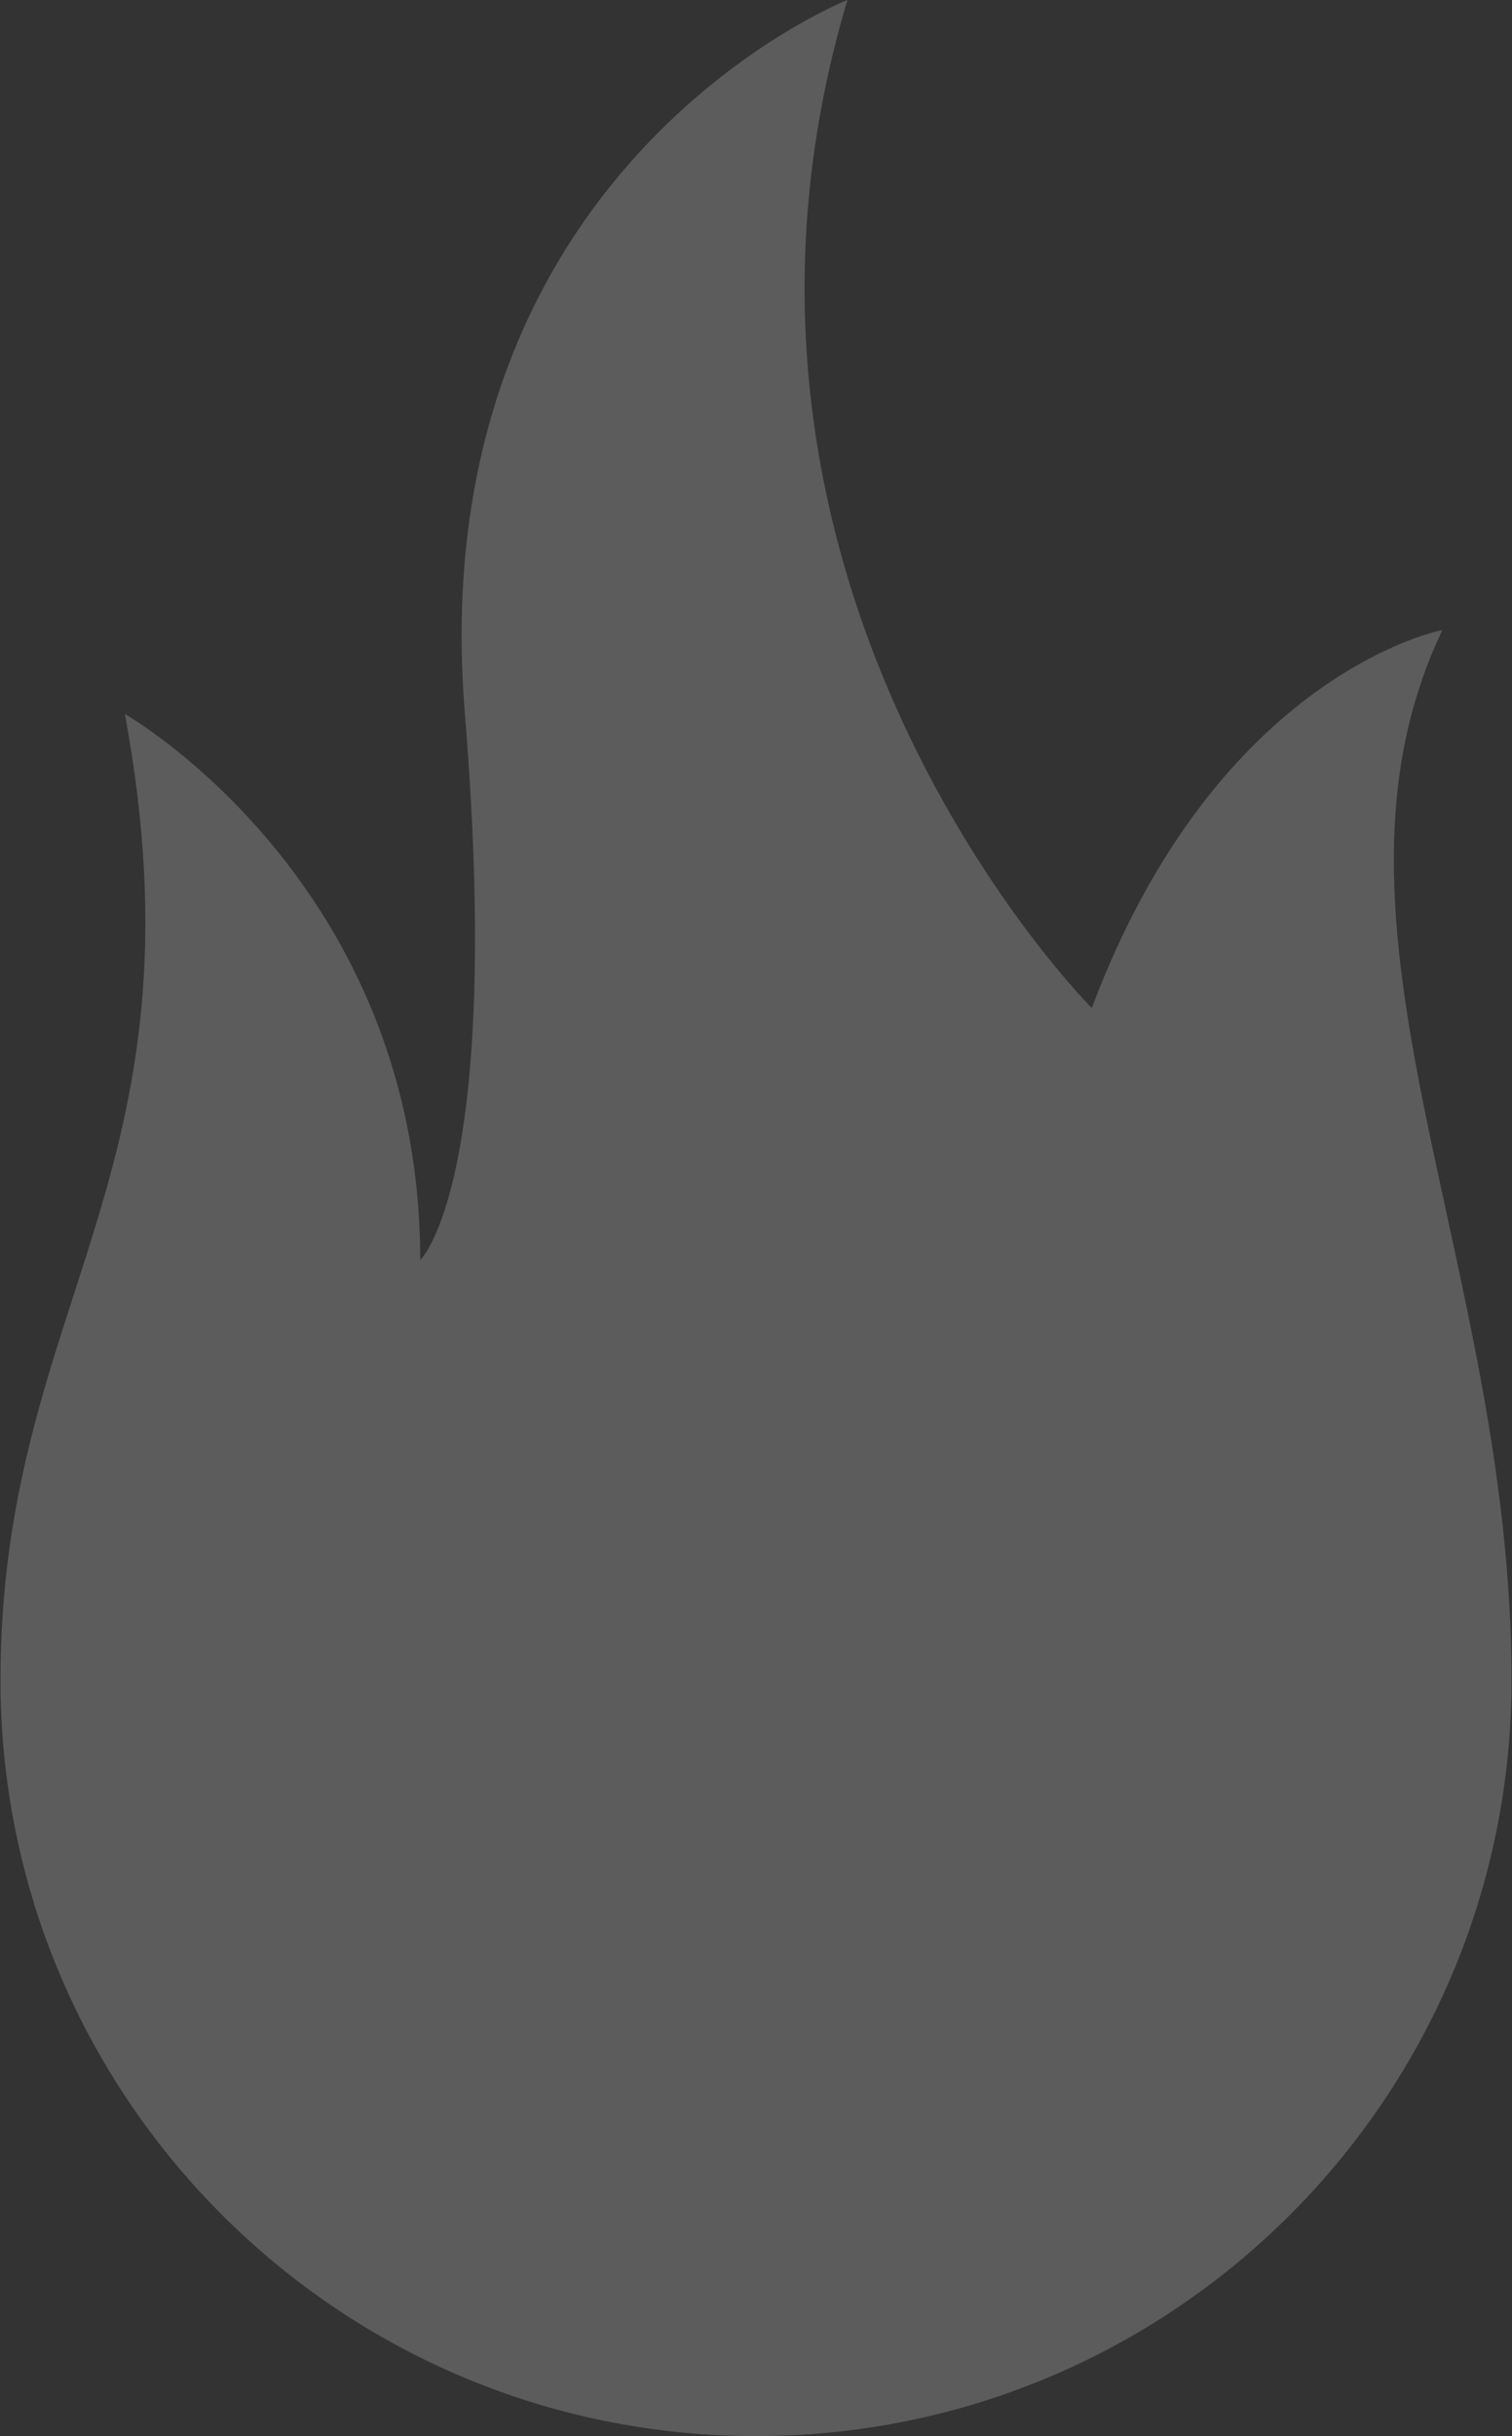 <svg xmlns="http://www.w3.org/2000/svg" width="318" height="512"><rect width="100%" height="100%" fill="#333333" stroke="none"/><path fill="#FFF" fill-rule="nonzero" d="M.103 353.103C.103 440.86 71.244 512 159 512c87.756 0 158.897-71.14 158.897-158.897 0-88.276-44.138-158.897-14.524-220.69 0 0-47.27 8.828-73.752 79.448 0 0-88.276-88.276-51.394-211.862 0 0-89.847 35.31-80.451 150.069 8.058 98.406-9.396 114.759-9.396 114.759 0-79.448-62.115-114.759-62.115-114.759C44.241 247.172.103 273.655.103 353.103z" opacity=".2"/></svg>